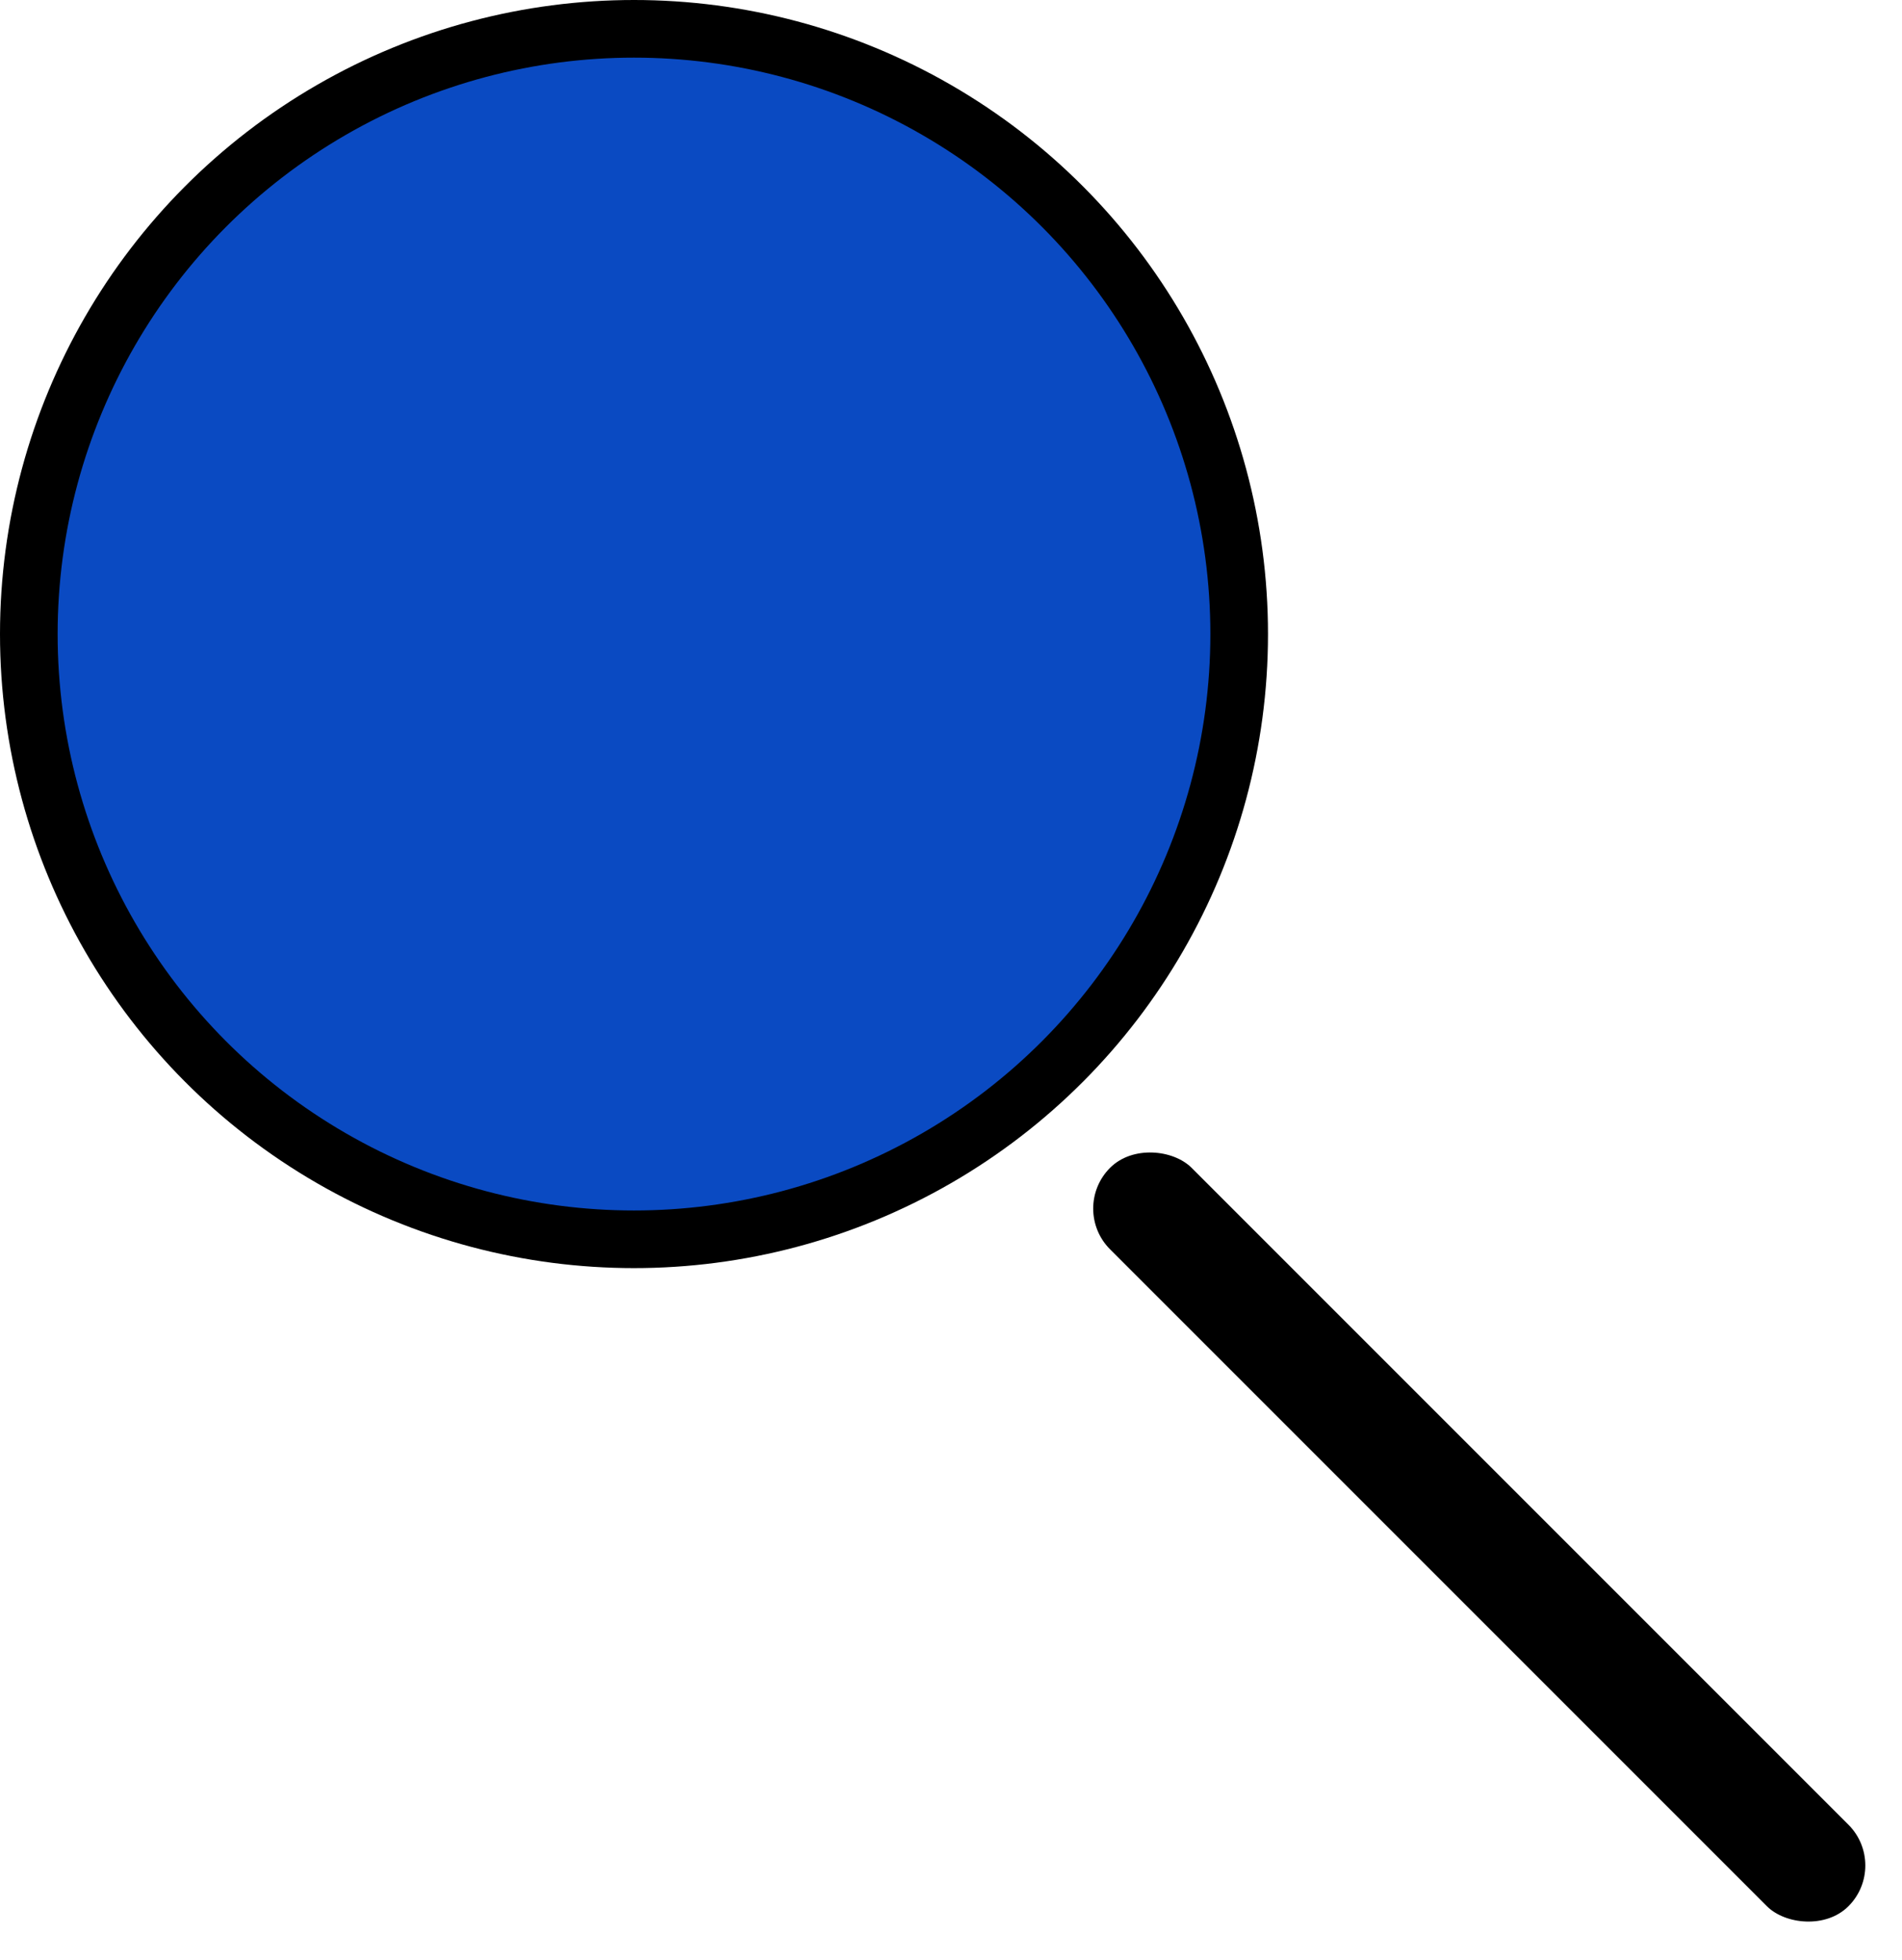 <svg width="33" height="34" viewBox="0 0 33 34" fill="none" xmlns="http://www.w3.org/2000/svg">
<circle cx="11" cy="11" r="10.5" fill="#0A4AC2" stroke="black"/>
<rect x="18.553" y="20.967" width="2" height="18.117" rx="1" transform="rotate(-45 18.553 20.967)" fill="black"/>
</svg>
